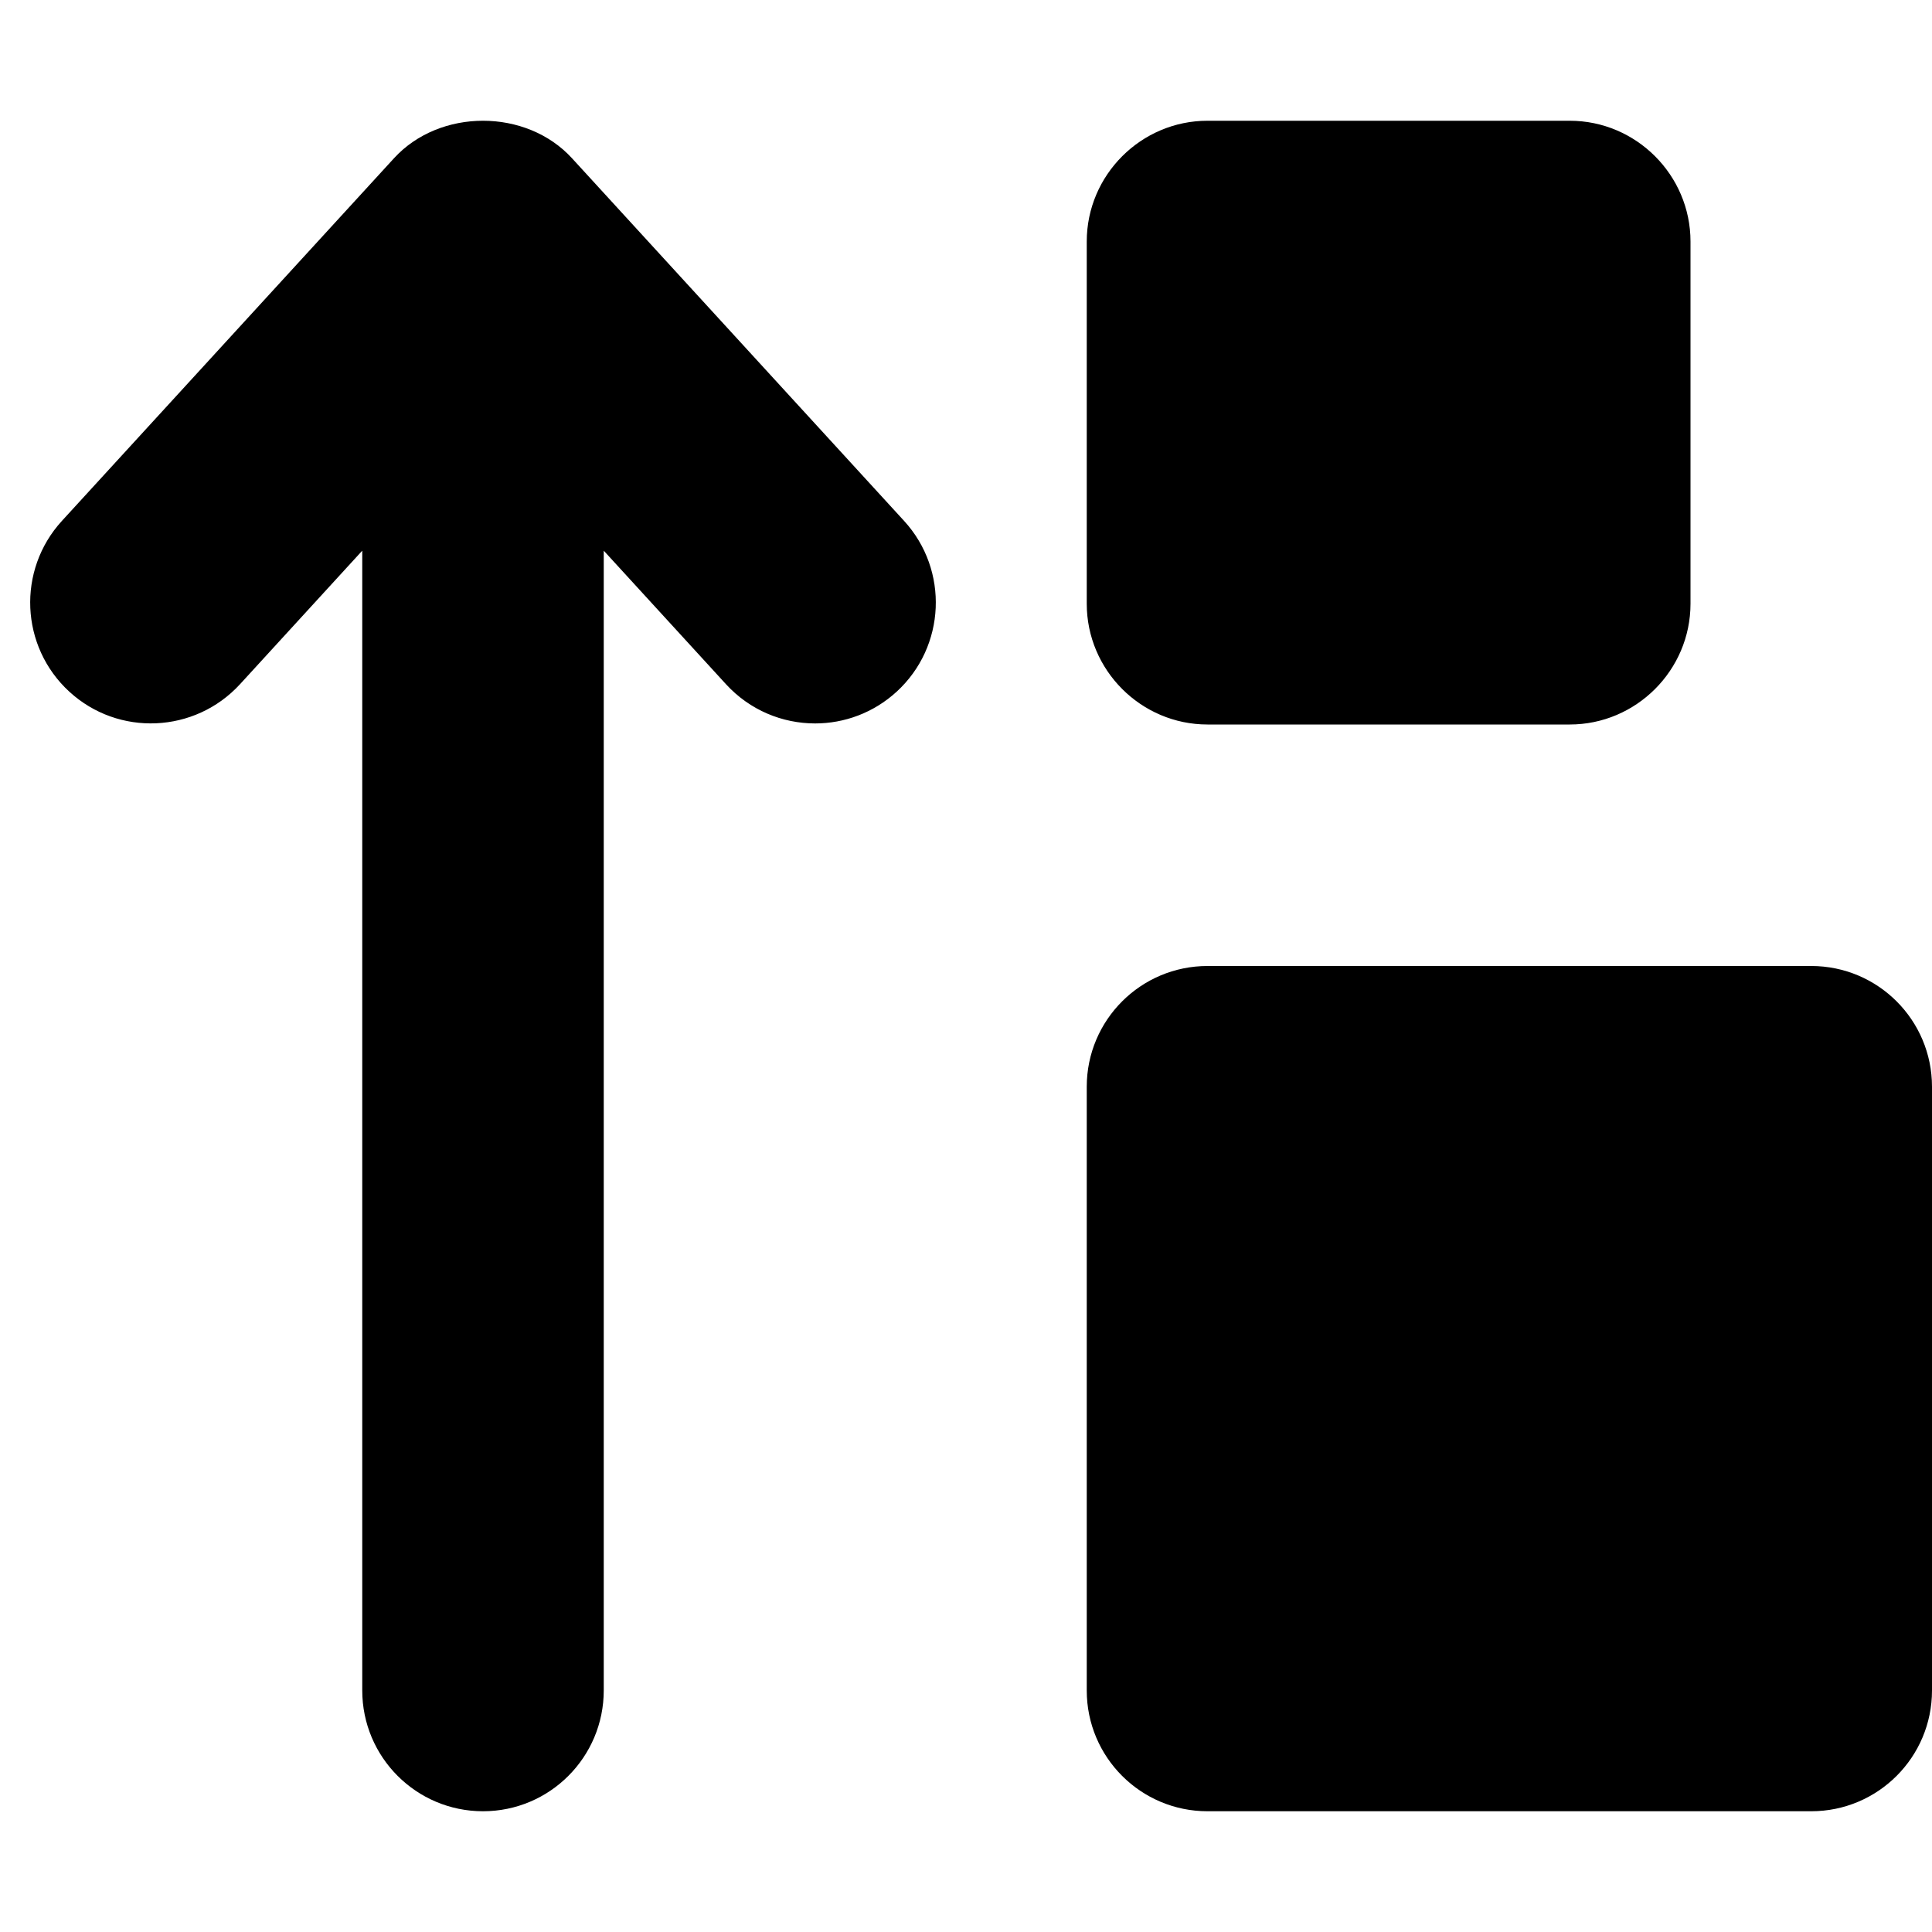 <svg xmlns="http://www.w3.org/2000/svg" viewBox="0 0 512 512"><path d="M480 256H320C302.326 256 288 270.328 288 288V448C288 465.672 302.326 480 320 480H480C497.673 480 512 465.672 512 448V288C512 270.328 497.673 256 480 256ZM320 192H416C433.599 192 448 177.602 448 160V64C448 46.398 433.599 32 416 32H320C302.4 32 288 46.398 288 64V160C288 177.602 302.4 192 320 192ZM151.593 41.945C139.468 28.684 116.531 28.684 104.406 41.945L16.408 138.039C4.472 151.086 5.347 171.352 18.377 183.305C31.392 195.25 51.642 194.344 63.595 181.332L96 145.938V447.969C96 465.672 110.328 480 128 480S160 465.672 160 447.969V145.938L192.404 181.332C198.716 188.215 207.341 191.719 216.013 191.719C223.732 191.719 231.482 188.934 237.623 183.305C250.652 171.352 251.527 151.086 239.591 138.039L151.593 41.945Z"/></svg>